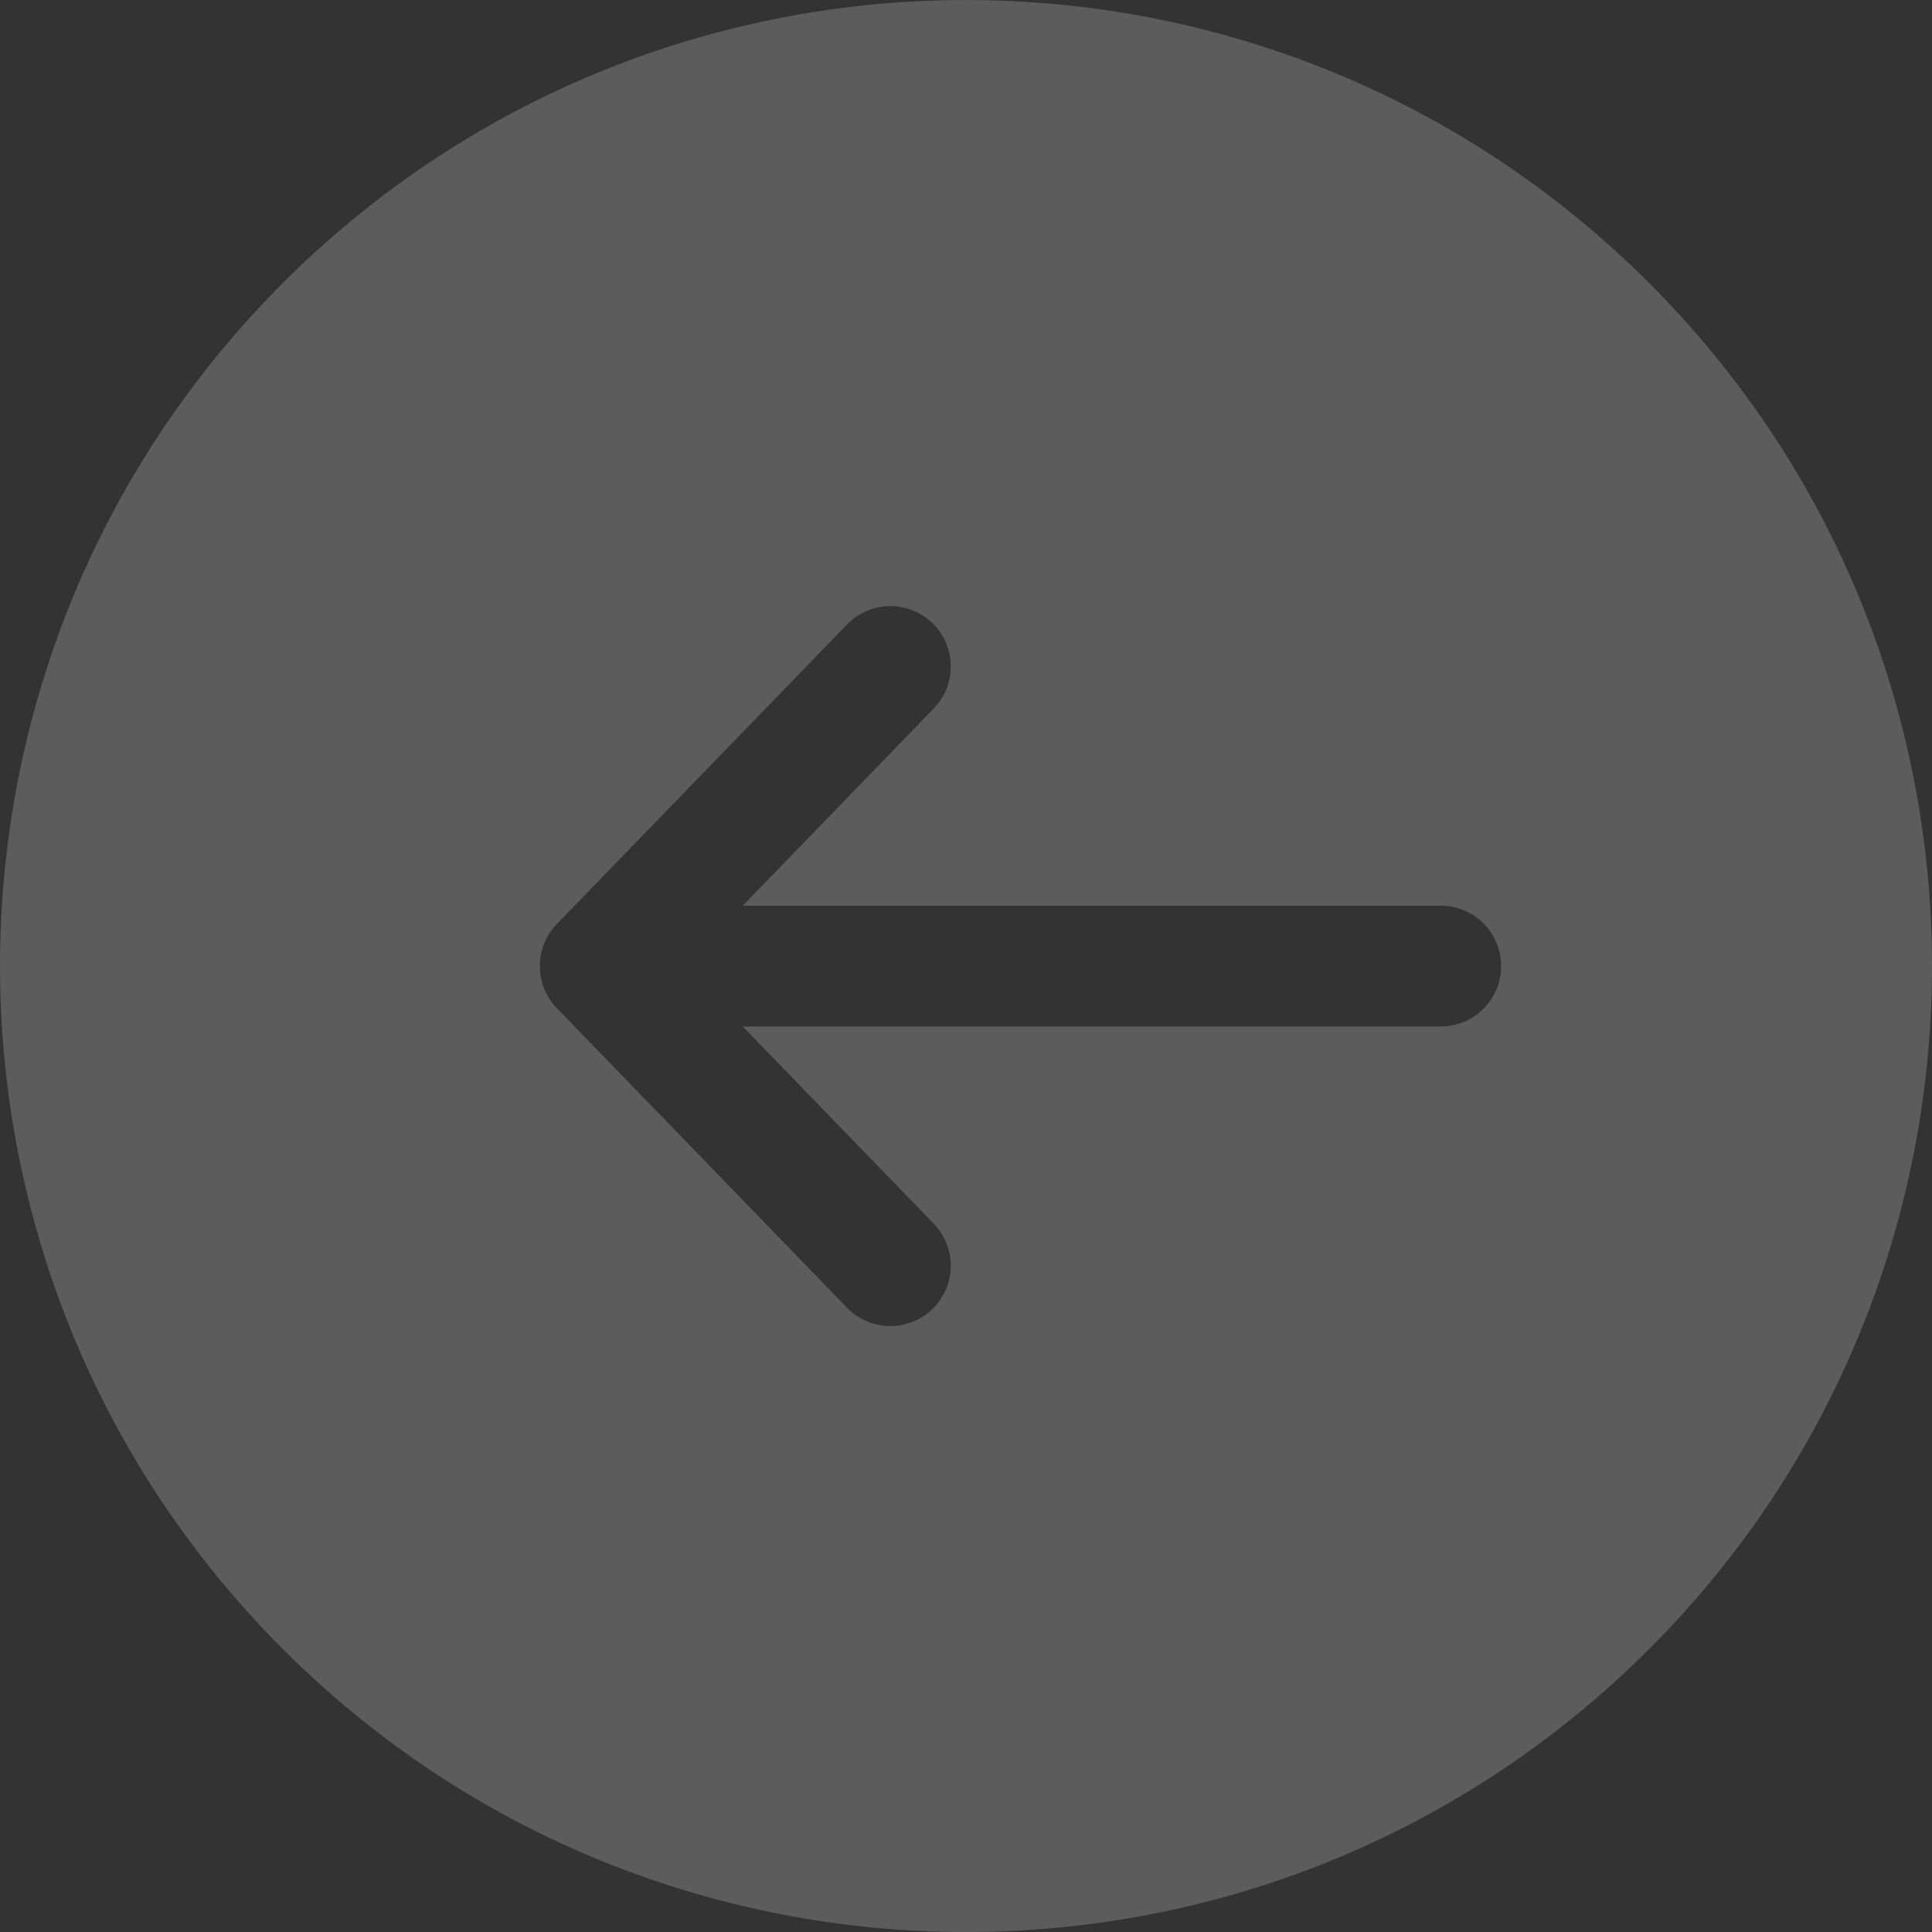 <svg width="52" height="52" viewBox="0 0 52 52" fill="none" xmlns="http://www.w3.org/2000/svg">
<rect x="0" y="0" width="52" height="52" fill="#333333" stroke="none"/>
<g id="Subtract">
<path id="Subtract_2" fill-rule="evenodd" clip-rule="evenodd" d="M44.385 7.615C54.538 17.769 54.538 34.232 44.385 44.386C34.231 54.539 17.769 54.539 7.615 44.386C-2.538 34.232 -2.538 17.769 7.615 7.615C17.769 -2.538 34.231 -2.538 44.385 7.615ZM39.927 27.152C40.232 26.847 40.403 26.433 40.403 26.002C40.403 25.571 40.232 25.158 39.927 24.853C39.623 24.548 39.209 24.377 38.778 24.377H19.991L25.132 19.069C25.281 18.916 25.398 18.735 25.476 18.537C25.555 18.338 25.593 18.126 25.59 17.913C25.587 17.699 25.541 17.489 25.457 17.293C25.372 17.097 25.249 16.92 25.096 16.771C24.943 16.622 24.762 16.506 24.563 16.427C24.365 16.349 24.153 16.31 23.939 16.313C23.726 16.317 23.515 16.362 23.319 16.447C23.123 16.532 22.946 16.654 22.798 16.808L14.986 24.872C14.693 25.175 14.529 25.58 14.529 26.002C14.529 26.424 14.693 26.83 14.986 27.133L22.798 35.198C23.098 35.507 23.508 35.685 23.939 35.692C24.37 35.699 24.786 35.534 25.096 35.234C25.406 34.934 25.583 34.523 25.59 34.092C25.597 33.661 25.432 33.245 25.132 32.935L19.991 27.628H38.778C39.209 27.628 39.623 27.456 39.927 27.152Z" fill="white" fill-opacity="0.2"/>
</g>
</svg>
